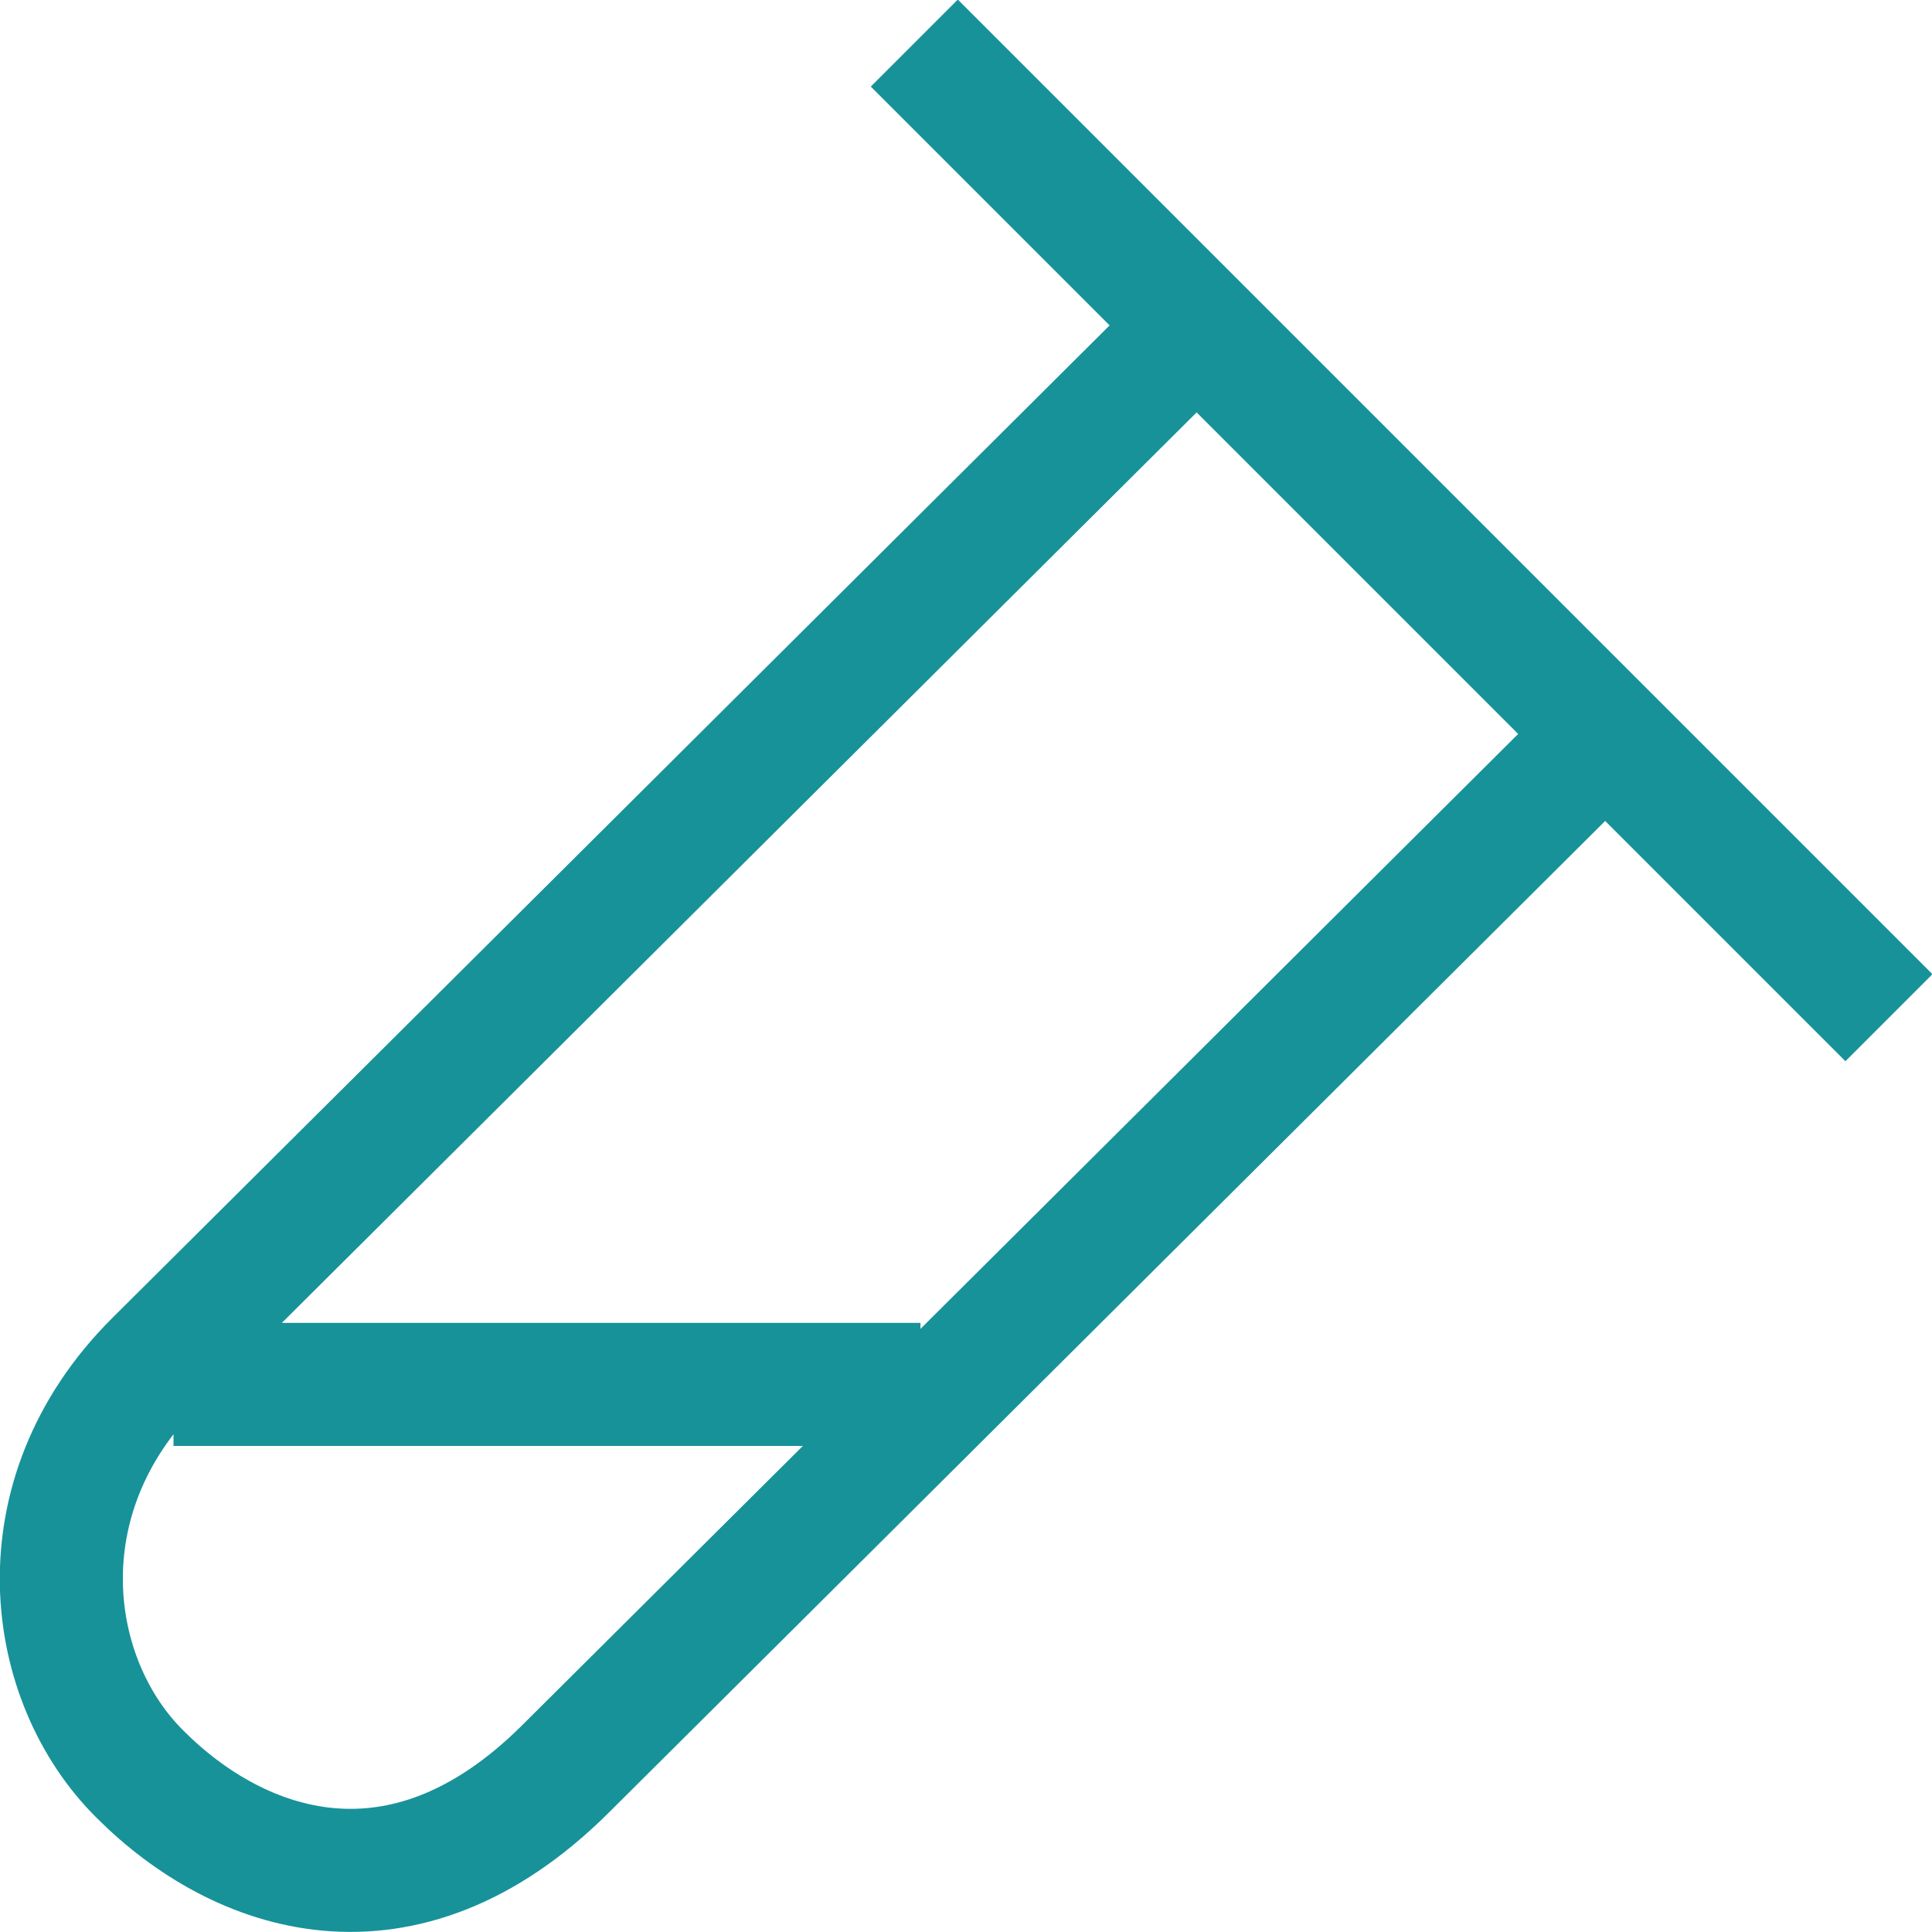 <?xml version="1.0" encoding="UTF-8"?><svg id="a" xmlns="http://www.w3.org/2000/svg" viewBox="0 0 15.7 15.7"><g id="b"><g id="c"><path id="d" d="m9.72,2.65c-1.88,1.87-4.7,4.68-8.46,8.42-1.1,1.1-.89,2.59-.12,3.35.8.8,2.13,1.27,3.45-.04,3.76-3.74,6.57-6.54,8.45-8.41M7.43.35l7.92,7.92m-7.87,2.98H1.41" style="fill:none; stroke:#179299; stroke-linejoin:round;"/></g></g></svg>
